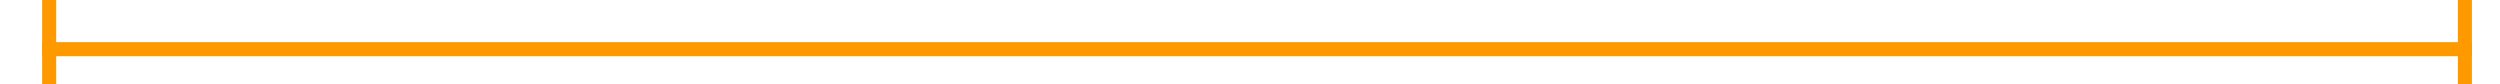 ﻿<?xml version="1.0" encoding="utf-8"?>
<svg version="1.1" xmlns:xlink="http://www.w3.org/1999/xlink" width="178px" height="6px" preserveAspectRatio="xMinYMid meet" viewBox="2496 401  178 4" xmlns="http://www.w3.org/2000/svg">
  <path d="M 2500 409  L 2500 398  L 2499 398  L 2499 409  L 2500 409  Z M 2671 398  L 2671 409  L 2672 409  L 2672 398  L 2671 398  Z " fill-rule="nonzero" fill="#ff9900" stroke="none" />
  <path d="M 2499 403.5  L 2672 403.5  " stroke-width="1" stroke="#ff9900" fill="none" />
</svg>
